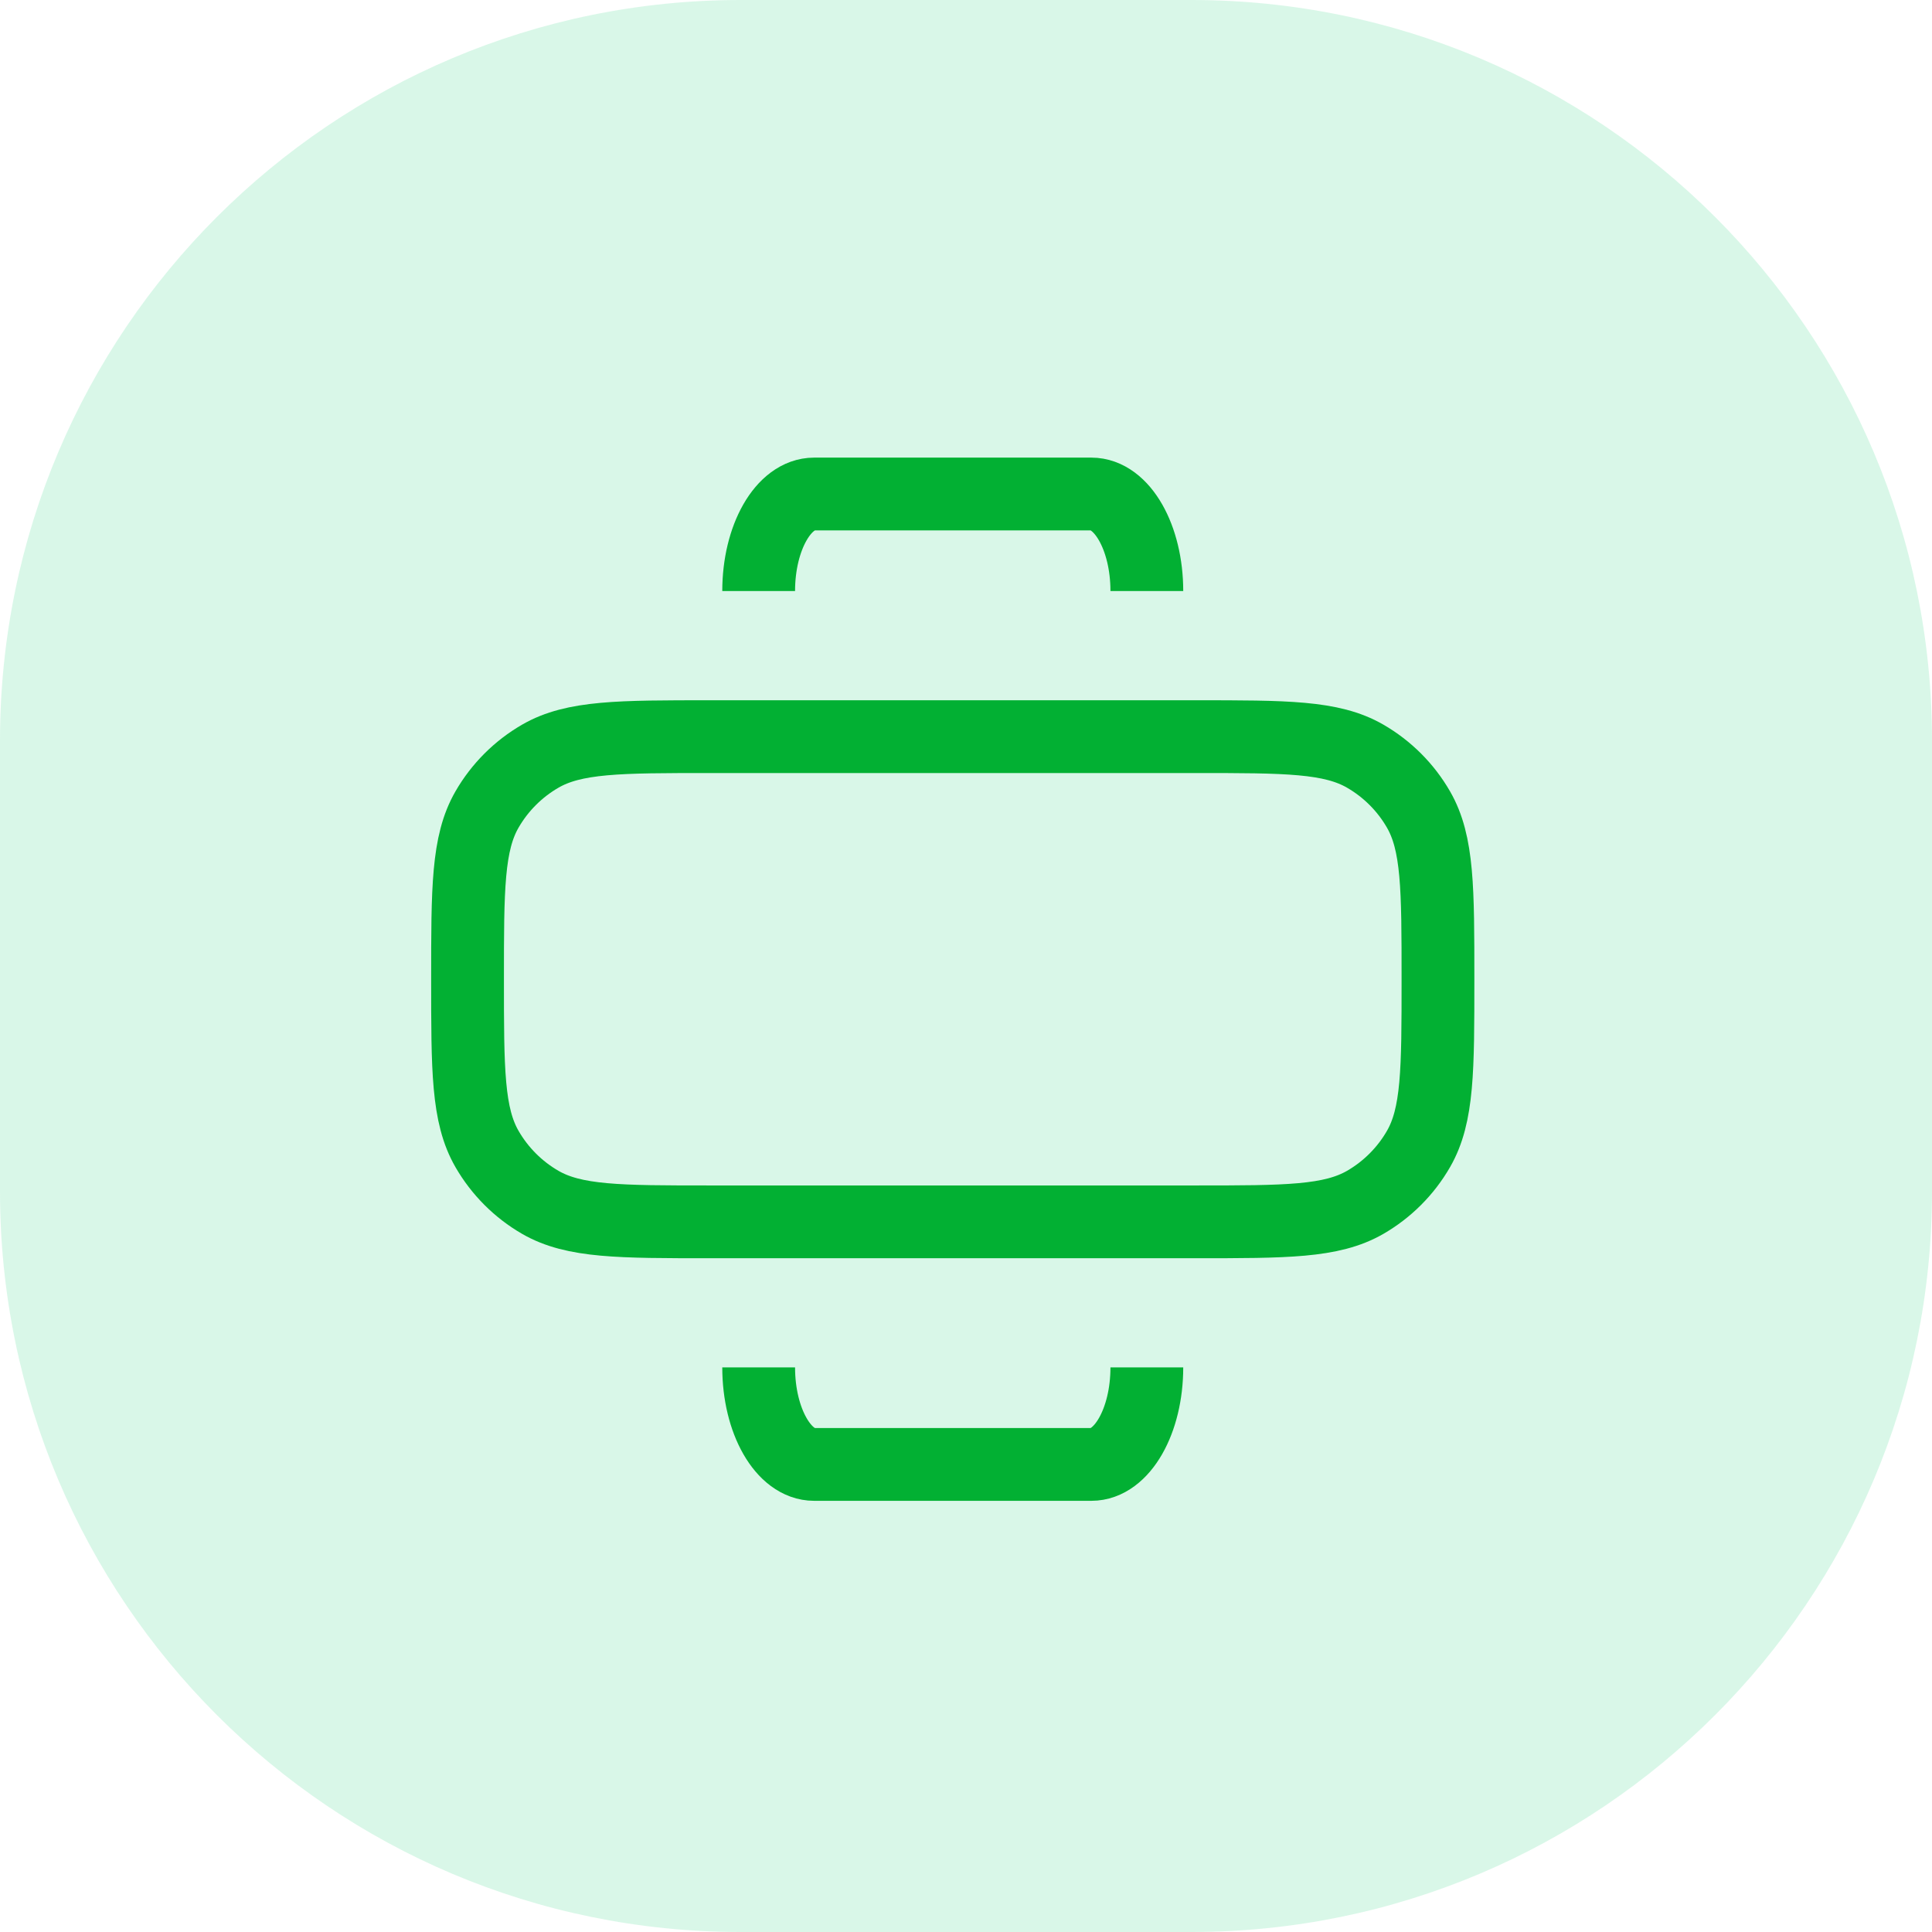 <svg width="73" height="73" viewBox="0 0 73 73" fill="none" xmlns="http://www.w3.org/2000/svg">
<path opacity="0.21" fill-rule="evenodd" clip-rule="evenodd" d="M0 36.5V45.017C0 60.471 12.529 73 27.983 73H36.5H45.017C60.471 73 73 60.471 73 45.017V36.5V27.983C73 12.529 60.471 0 45.017 0H36.5H27.983C12.529 0 0 12.529 0 27.983V36.5Z" fill="#4AD991"/>
<path d="M17.666 37.001C17.666 33.574 17.666 31.86 18.403 30.584C18.886 29.748 19.58 29.054 20.416 28.571C21.693 27.834 23.406 27.834 26.833 27.834H45.166C48.593 27.834 50.307 27.834 51.583 28.571C52.419 29.054 53.114 29.748 53.596 30.584C54.333 31.86 54.333 33.574 54.333 37.001C54.333 40.428 54.333 42.141 53.596 43.417C53.114 44.253 52.419 44.948 51.583 45.431C50.307 46.167 48.593 46.167 45.166 46.167H26.833C23.406 46.167 21.693 46.167 20.416 45.431C19.58 44.948 18.886 44.253 18.403 43.417C17.666 42.141 17.666 40.428 17.666 37.001Z" stroke="#02B033" stroke-width="2.75"/>
<path d="M43.333 22.333C43.333 20.308 42.395 18.666 41.238 18.666H30.762C29.605 18.666 28.666 20.308 28.666 22.333" stroke="#02B033" stroke-width="2.75"/>
<path d="M43.333 51.666C43.333 53.691 42.395 55.333 41.238 55.333H30.762C29.605 55.333 28.666 53.691 28.666 51.666" stroke="#02B033" stroke-width="2.75"/>
</svg>